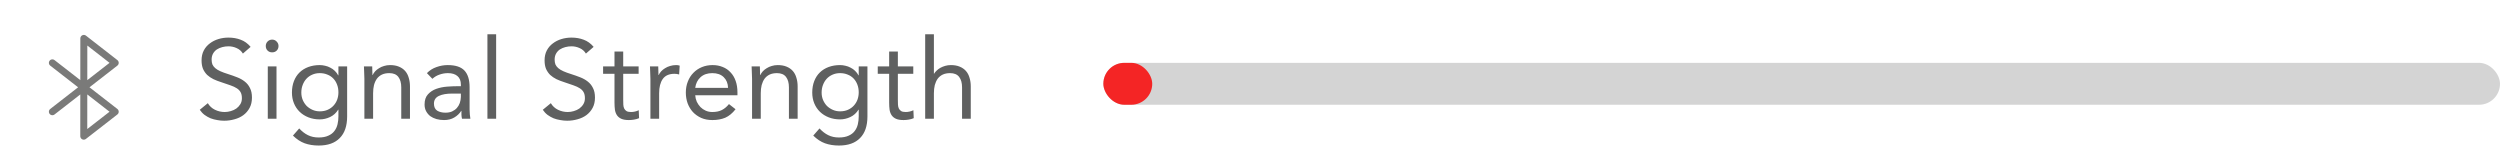 <svg width="358" height="24" viewBox="0 0 358 24" fill="none" xmlns="http://www.w3.org/2000/svg">
<path d="M7.5 9L16.5 16L11.995 19.5L12.005 5.5L16.5 9L7.5 16" stroke="#7A7A79" stroke-linecap="round" stroke-linejoin="round"/>
<path d="M34.784 7.672C34.56 7.309 34.261 7.048 33.888 6.888C33.515 6.717 33.125 6.632 32.72 6.632C32.421 6.632 32.128 6.669 31.84 6.744C31.552 6.819 31.291 6.931 31.056 7.08C30.832 7.229 30.651 7.427 30.512 7.672C30.373 7.917 30.304 8.205 30.304 8.536C30.304 8.792 30.341 9.021 30.416 9.224C30.501 9.416 30.635 9.592 30.816 9.752C30.997 9.912 31.243 10.061 31.552 10.2C31.861 10.339 32.24 10.477 32.688 10.616C33.125 10.755 33.547 10.904 33.952 11.064C34.368 11.224 34.731 11.427 35.04 11.672C35.36 11.917 35.611 12.227 35.792 12.6C35.984 12.963 36.08 13.421 36.08 13.976C36.08 14.541 35.968 15.032 35.744 15.448C35.52 15.864 35.221 16.211 34.848 16.488C34.485 16.755 34.064 16.952 33.584 17.08C33.104 17.219 32.608 17.288 32.096 17.288C31.765 17.288 31.435 17.256 31.104 17.192C30.773 17.139 30.453 17.053 30.144 16.936C29.845 16.808 29.563 16.648 29.296 16.456C29.029 16.253 28.8 16.008 28.608 15.72L29.76 14.776C30.005 15.192 30.347 15.507 30.784 15.72C31.221 15.933 31.685 16.04 32.176 16.04C32.464 16.04 32.752 15.997 33.04 15.912C33.339 15.827 33.605 15.704 33.84 15.544C34.075 15.373 34.267 15.165 34.416 14.92C34.565 14.675 34.64 14.392 34.64 14.072C34.64 13.72 34.581 13.437 34.464 13.224C34.347 13 34.165 12.808 33.92 12.648C33.675 12.488 33.365 12.344 32.992 12.216C32.619 12.088 32.181 11.939 31.68 11.768C31.275 11.64 30.901 11.496 30.56 11.336C30.219 11.165 29.92 10.963 29.664 10.728C29.419 10.483 29.221 10.195 29.072 9.864C28.933 9.523 28.864 9.117 28.864 8.648C28.864 8.104 28.971 7.629 29.184 7.224C29.397 6.819 29.685 6.483 30.048 6.216C30.411 5.939 30.821 5.731 31.28 5.592C31.739 5.453 32.219 5.384 32.72 5.384C33.36 5.384 33.941 5.485 34.464 5.688C34.997 5.88 35.472 6.221 35.888 6.712L34.784 7.672ZM38.347 9.512H39.595V17H38.347V9.512ZM38.059 6.584C38.059 6.339 38.144 6.125 38.315 5.944C38.496 5.763 38.715 5.672 38.971 5.672C39.227 5.672 39.44 5.763 39.611 5.944C39.792 6.125 39.883 6.339 39.883 6.584C39.883 6.851 39.797 7.069 39.627 7.24C39.456 7.411 39.237 7.496 38.971 7.496C38.704 7.496 38.485 7.411 38.315 7.24C38.144 7.069 38.059 6.851 38.059 6.584ZM49.71 16.664C49.71 18.029 49.358 19.064 48.654 19.768C47.961 20.483 46.953 20.84 45.63 20.84C44.894 20.84 44.228 20.733 43.63 20.52C43.044 20.307 42.484 19.939 41.95 19.416L42.846 18.392C43.241 18.819 43.657 19.139 44.094 19.352C44.542 19.576 45.054 19.688 45.63 19.688C46.185 19.688 46.644 19.603 47.006 19.432C47.38 19.272 47.673 19.048 47.886 18.76C48.1 18.483 48.249 18.163 48.334 17.8C48.42 17.437 48.462 17.059 48.462 16.664V15.704H48.43C48.132 16.184 47.742 16.536 47.262 16.76C46.782 16.984 46.292 17.096 45.79 17.096C45.204 17.096 44.665 17 44.174 16.808C43.684 16.616 43.262 16.349 42.91 16.008C42.558 15.667 42.286 15.261 42.094 14.792C41.902 14.323 41.806 13.811 41.806 13.256C41.806 12.648 41.902 12.099 42.094 11.608C42.286 11.117 42.553 10.707 42.894 10.376C43.246 10.035 43.668 9.773 44.158 9.592C44.649 9.411 45.193 9.32 45.79 9.32C46.046 9.32 46.302 9.352 46.558 9.416C46.814 9.469 47.06 9.56 47.294 9.688C47.54 9.805 47.758 9.96 47.95 10.152C48.142 10.333 48.302 10.547 48.43 10.792H48.462V9.512H49.71V16.664ZM43.15 13.256C43.15 13.64 43.22 13.997 43.358 14.328C43.497 14.648 43.684 14.931 43.918 15.176C44.164 15.411 44.446 15.597 44.766 15.736C45.086 15.875 45.428 15.944 45.79 15.944C46.217 15.944 46.596 15.869 46.926 15.72C47.257 15.571 47.534 15.373 47.758 15.128C47.993 14.872 48.169 14.584 48.286 14.264C48.404 13.933 48.462 13.587 48.462 13.224C48.462 12.819 48.398 12.451 48.27 12.12C48.142 11.779 47.961 11.485 47.726 11.24C47.492 10.995 47.209 10.808 46.878 10.68C46.548 10.541 46.185 10.472 45.79 10.472C45.396 10.472 45.033 10.547 44.702 10.696C44.382 10.835 44.105 11.032 43.87 11.288C43.646 11.533 43.47 11.827 43.342 12.168C43.214 12.499 43.15 12.861 43.15 13.256ZM52.18 11.288C52.18 10.947 52.169 10.627 52.148 10.328C52.126 10.029 52.116 9.757 52.116 9.512H53.3C53.3 9.715 53.305 9.917 53.316 10.12C53.326 10.323 53.332 10.531 53.332 10.744H53.364C53.449 10.563 53.566 10.387 53.716 10.216C53.876 10.045 54.062 9.896 54.276 9.768C54.489 9.629 54.729 9.523 54.996 9.448C55.262 9.363 55.55 9.32 55.86 9.32C56.35 9.32 56.772 9.395 57.124 9.544C57.486 9.693 57.785 9.901 58.02 10.168C58.254 10.435 58.425 10.76 58.532 11.144C58.649 11.517 58.708 11.928 58.708 12.376V17H57.46V12.504C57.46 11.875 57.321 11.379 57.044 11.016C56.766 10.653 56.334 10.472 55.748 10.472C55.342 10.472 54.99 10.541 54.692 10.68C54.404 10.819 54.164 11.016 53.972 11.272C53.79 11.528 53.652 11.832 53.556 12.184C53.47 12.536 53.428 12.925 53.428 13.352V17H52.18V11.288ZM61.134 10.472C61.518 10.077 61.972 9.789 62.494 9.608C63.028 9.416 63.566 9.32 64.11 9.32C65.22 9.32 66.02 9.581 66.51 10.104C67.001 10.627 67.246 11.421 67.246 12.488V15.704C67.246 15.917 67.257 16.141 67.278 16.376C67.3 16.6 67.326 16.808 67.358 17H66.158C66.116 16.829 66.089 16.643 66.078 16.44C66.078 16.227 66.078 16.04 66.078 15.88H66.046C65.801 16.264 65.47 16.579 65.054 16.824C64.649 17.069 64.158 17.192 63.582 17.192C63.198 17.192 62.836 17.144 62.494 17.048C62.164 16.952 61.87 16.813 61.614 16.632C61.369 16.44 61.172 16.205 61.022 15.928C60.873 15.651 60.798 15.331 60.798 14.968C60.798 14.349 60.958 13.864 61.278 13.512C61.598 13.16 61.993 12.899 62.462 12.728C62.942 12.557 63.454 12.451 63.998 12.408C64.553 12.365 65.06 12.344 65.518 12.344H65.998V12.12C65.998 11.576 65.833 11.165 65.502 10.888C65.182 10.611 64.729 10.472 64.142 10.472C63.737 10.472 63.337 10.541 62.942 10.68C62.558 10.808 62.217 11.011 61.918 11.288L61.134 10.472ZM64.75 13.4C63.95 13.4 63.316 13.512 62.846 13.736C62.377 13.96 62.142 14.328 62.142 14.84C62.142 15.309 62.297 15.645 62.606 15.848C62.926 16.04 63.321 16.136 63.79 16.136C64.153 16.136 64.468 16.077 64.734 15.96C65.012 15.832 65.241 15.667 65.422 15.464C65.604 15.261 65.742 15.027 65.838 14.76C65.934 14.483 65.988 14.189 65.998 13.88V13.4H64.75ZM69.799 4.904H71.047V17H69.799V4.904ZM83.904 7.672C83.68 7.309 83.381 7.048 83.008 6.888C82.635 6.717 82.245 6.632 81.84 6.632C81.541 6.632 81.248 6.669 80.96 6.744C80.672 6.819 80.411 6.931 80.176 7.08C79.952 7.229 79.771 7.427 79.632 7.672C79.493 7.917 79.424 8.205 79.424 8.536C79.424 8.792 79.461 9.021 79.536 9.224C79.621 9.416 79.755 9.592 79.936 9.752C80.117 9.912 80.363 10.061 80.672 10.2C80.981 10.339 81.36 10.477 81.808 10.616C82.245 10.755 82.667 10.904 83.072 11.064C83.488 11.224 83.851 11.427 84.16 11.672C84.48 11.917 84.731 12.227 84.912 12.6C85.104 12.963 85.2 13.421 85.2 13.976C85.2 14.541 85.088 15.032 84.864 15.448C84.64 15.864 84.341 16.211 83.968 16.488C83.605 16.755 83.184 16.952 82.704 17.08C82.224 17.219 81.728 17.288 81.216 17.288C80.885 17.288 80.555 17.256 80.224 17.192C79.893 17.139 79.573 17.053 79.264 16.936C78.965 16.808 78.683 16.648 78.416 16.456C78.149 16.253 77.92 16.008 77.728 15.72L78.88 14.776C79.125 15.192 79.467 15.507 79.904 15.72C80.341 15.933 80.805 16.04 81.296 16.04C81.584 16.04 81.872 15.997 82.16 15.912C82.459 15.827 82.725 15.704 82.96 15.544C83.195 15.373 83.387 15.165 83.536 14.92C83.685 14.675 83.76 14.392 83.76 14.072C83.76 13.72 83.701 13.437 83.584 13.224C83.467 13 83.285 12.808 83.04 12.648C82.795 12.488 82.485 12.344 82.112 12.216C81.739 12.088 81.301 11.939 80.8 11.768C80.395 11.64 80.021 11.496 79.68 11.336C79.339 11.165 79.04 10.963 78.784 10.728C78.539 10.483 78.341 10.195 78.192 9.864C78.053 9.523 77.984 9.117 77.984 8.648C77.984 8.104 78.091 7.629 78.304 7.224C78.517 6.819 78.805 6.483 79.168 6.216C79.531 5.939 79.941 5.731 80.4 5.592C80.859 5.453 81.339 5.384 81.84 5.384C82.48 5.384 83.061 5.485 83.584 5.688C84.117 5.88 84.592 6.221 85.008 6.712L83.904 7.672ZM91.451 10.568H89.243V14.312C89.243 14.557 89.248 14.787 89.259 15C89.269 15.203 89.312 15.384 89.387 15.544C89.461 15.693 89.573 15.816 89.723 15.912C89.872 15.997 90.085 16.04 90.363 16.04C90.544 16.04 90.731 16.019 90.923 15.976C91.115 15.933 91.296 15.869 91.467 15.784L91.515 16.92C91.301 17.016 91.061 17.085 90.795 17.128C90.539 17.171 90.293 17.192 90.059 17.192C89.611 17.192 89.253 17.133 88.987 17.016C88.72 16.899 88.512 16.733 88.363 16.52C88.213 16.307 88.112 16.045 88.059 15.736C88.016 15.416 87.995 15.064 87.995 14.68V10.568H86.363V9.512H87.995V7.384H89.243V9.512H91.451V10.568ZM93.14 11.288C93.14 10.947 93.129 10.627 93.108 10.328C93.086 10.029 93.076 9.757 93.076 9.512H94.26C94.26 9.715 94.265 9.917 94.276 10.12C94.286 10.323 94.292 10.531 94.292 10.744H94.324C94.409 10.563 94.526 10.387 94.676 10.216C94.836 10.045 95.022 9.896 95.236 9.768C95.449 9.629 95.689 9.523 95.956 9.448C96.222 9.363 96.51 9.32 96.82 9.32C96.905 9.32 96.99 9.325 97.076 9.336C97.161 9.347 97.246 9.368 97.332 9.4L97.252 10.664C97.038 10.6 96.814 10.568 96.58 10.568C95.812 10.568 95.252 10.819 94.9 11.32C94.558 11.811 94.388 12.488 94.388 13.352V17H93.14V11.288ZM105.331 15.64C104.883 16.216 104.393 16.621 103.859 16.856C103.326 17.08 102.707 17.192 102.003 17.192C101.417 17.192 100.889 17.091 100.419 16.888C99.95 16.675 99.55 16.392 99.219 16.04C98.899 15.688 98.649 15.272 98.467 14.792C98.297 14.312 98.211 13.8 98.211 13.256C98.211 12.68 98.307 12.152 98.499 11.672C98.691 11.181 98.958 10.765 99.299 10.424C99.641 10.072 100.046 9.8 100.515 9.608C100.985 9.416 101.497 9.32 102.051 9.32C102.574 9.32 103.054 9.411 103.491 9.592C103.929 9.763 104.302 10.019 104.611 10.36C104.931 10.691 105.177 11.101 105.347 11.592C105.518 12.072 105.603 12.621 105.603 13.24V13.64H99.555C99.577 13.96 99.651 14.269 99.779 14.568C99.918 14.856 100.094 15.112 100.307 15.336C100.521 15.549 100.771 15.72 101.059 15.848C101.347 15.976 101.662 16.04 102.003 16.04C102.547 16.04 103.006 15.944 103.379 15.752C103.753 15.56 104.089 15.277 104.387 14.904L105.331 15.64ZM104.259 12.584C104.238 11.944 104.03 11.432 103.635 11.048C103.241 10.664 102.697 10.472 102.003 10.472C101.31 10.472 100.75 10.664 100.323 11.048C99.897 11.432 99.641 11.944 99.555 12.584H104.259ZM107.694 11.288C107.694 10.947 107.683 10.627 107.662 10.328C107.641 10.029 107.63 9.757 107.63 9.512H108.814C108.814 9.715 108.819 9.917 108.83 10.12C108.841 10.323 108.846 10.531 108.846 10.744H108.878C108.963 10.563 109.081 10.387 109.23 10.216C109.39 10.045 109.577 9.896 109.79 9.768C110.003 9.629 110.243 9.523 110.51 9.448C110.777 9.363 111.065 9.32 111.374 9.32C111.865 9.32 112.286 9.395 112.638 9.544C113.001 9.693 113.299 9.901 113.534 10.168C113.769 10.435 113.939 10.76 114.046 11.144C114.163 11.517 114.222 11.928 114.222 12.376V17H112.974V12.504C112.974 11.875 112.835 11.379 112.558 11.016C112.281 10.653 111.849 10.472 111.262 10.472C110.857 10.472 110.505 10.541 110.206 10.68C109.918 10.819 109.678 11.016 109.486 11.272C109.305 11.528 109.166 11.832 109.07 12.184C108.985 12.536 108.942 12.925 108.942 13.352V17H107.694V11.288ZM124.217 16.664C124.217 18.029 123.865 19.064 123.161 19.768C122.467 20.483 121.459 20.84 120.137 20.84C119.401 20.84 118.734 20.733 118.137 20.52C117.55 20.307 116.99 19.939 116.457 19.416L117.353 18.392C117.747 18.819 118.163 19.139 118.601 19.352C119.049 19.576 119.561 19.688 120.137 19.688C120.691 19.688 121.15 19.603 121.513 19.432C121.886 19.272 122.179 19.048 122.393 18.76C122.606 18.483 122.755 18.163 122.841 17.8C122.926 17.437 122.969 17.059 122.969 16.664V15.704H122.937C122.638 16.184 122.249 16.536 121.769 16.76C121.289 16.984 120.798 17.096 120.297 17.096C119.71 17.096 119.171 17 118.681 16.808C118.19 16.616 117.769 16.349 117.417 16.008C117.065 15.667 116.793 15.261 116.601 14.792C116.409 14.323 116.313 13.811 116.313 13.256C116.313 12.648 116.409 12.099 116.601 11.608C116.793 11.117 117.059 10.707 117.401 10.376C117.753 10.035 118.174 9.773 118.665 9.592C119.155 9.411 119.699 9.32 120.297 9.32C120.553 9.32 120.809 9.352 121.065 9.416C121.321 9.469 121.566 9.56 121.801 9.688C122.046 9.805 122.265 9.96 122.457 10.152C122.649 10.333 122.809 10.547 122.937 10.792H122.969V9.512H124.217V16.664ZM117.657 13.256C117.657 13.64 117.726 13.997 117.865 14.328C118.003 14.648 118.19 14.931 118.425 15.176C118.67 15.411 118.953 15.597 119.273 15.736C119.593 15.875 119.934 15.944 120.297 15.944C120.723 15.944 121.102 15.869 121.433 15.72C121.763 15.571 122.041 15.373 122.265 15.128C122.499 14.872 122.675 14.584 122.793 14.264C122.91 13.933 122.969 13.587 122.969 13.224C122.969 12.819 122.905 12.451 122.777 12.12C122.649 11.779 122.467 11.485 122.233 11.24C121.998 10.995 121.715 10.808 121.385 10.68C121.054 10.541 120.691 10.472 120.297 10.472C119.902 10.472 119.539 10.547 119.209 10.696C118.889 10.835 118.611 11.032 118.377 11.288C118.153 11.533 117.977 11.827 117.849 12.168C117.721 12.499 117.657 12.861 117.657 13.256ZM130.782 10.568H128.574V14.312C128.574 14.557 128.579 14.787 128.59 15C128.601 15.203 128.643 15.384 128.718 15.544C128.793 15.693 128.905 15.816 129.054 15.912C129.203 15.997 129.417 16.04 129.694 16.04C129.875 16.04 130.062 16.019 130.254 15.976C130.446 15.933 130.627 15.869 130.798 15.784L130.846 16.92C130.633 17.016 130.393 17.085 130.126 17.128C129.87 17.171 129.625 17.192 129.39 17.192C128.942 17.192 128.585 17.133 128.318 17.016C128.051 16.899 127.843 16.733 127.694 16.52C127.545 16.307 127.443 16.045 127.39 15.736C127.347 15.416 127.326 15.064 127.326 14.68V10.568H125.694V9.512H127.326V7.384H128.574V9.512H130.782V10.568ZM132.486 4.904H133.734V10.552H133.766C133.852 10.403 133.969 10.259 134.118 10.12C134.268 9.971 134.444 9.837 134.646 9.72C134.86 9.603 135.094 9.507 135.35 9.432C135.606 9.357 135.878 9.32 136.166 9.32C136.657 9.32 137.078 9.395 137.43 9.544C137.793 9.693 138.092 9.901 138.326 10.168C138.561 10.435 138.732 10.76 138.838 11.144C138.956 11.517 139.014 11.928 139.014 12.376V17H137.766V12.504C137.766 11.875 137.628 11.379 137.35 11.016C137.073 10.653 136.641 10.472 136.054 10.472C135.649 10.472 135.297 10.541 134.998 10.68C134.71 10.819 134.47 11.016 134.278 11.272C134.097 11.528 133.958 11.832 133.862 12.184C133.777 12.536 133.734 12.925 133.734 13.352V17H132.486V4.904Z" fill="#5F6060"/>
<rect x="158" y="9" width="200" height="6" rx="3" fill="#D4D4D4"/>
<rect x="158" y="9" width="7" height="6" rx="3" fill="#F42525"/>
</svg>
